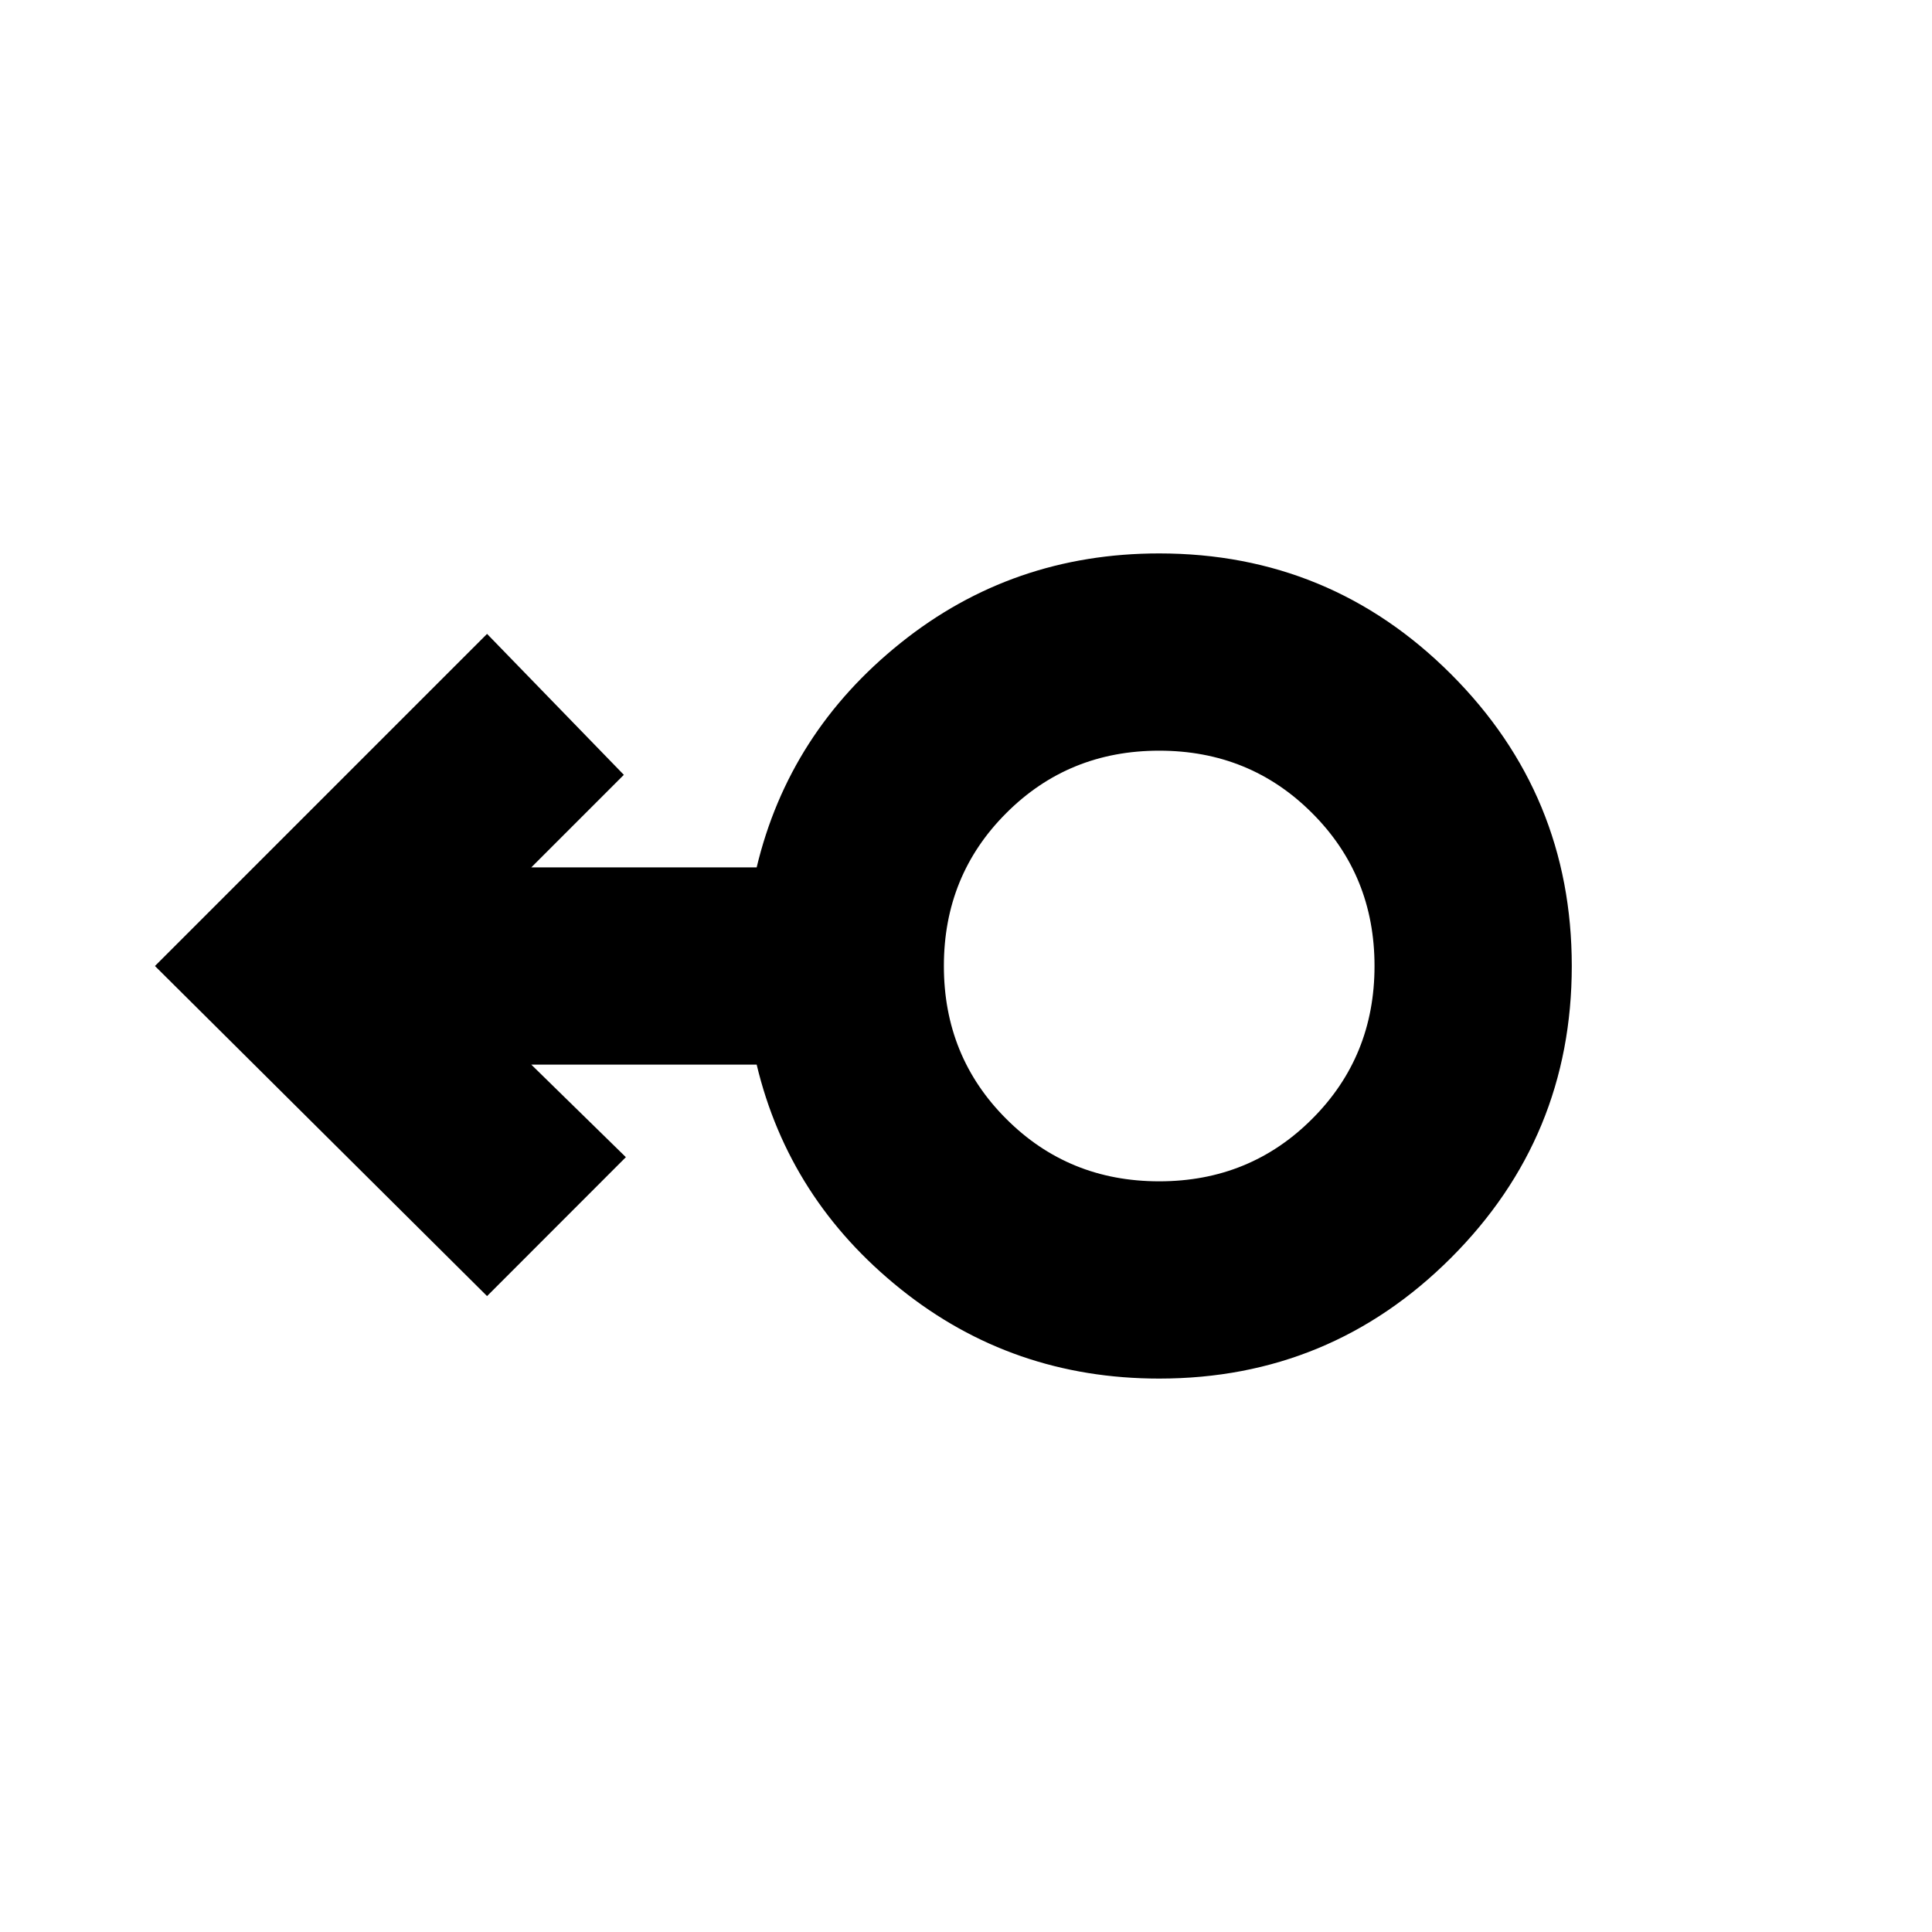 <svg xmlns="http://www.w3.org/2000/svg" height="20" width="20"><path d="M12 14.271q-1.521 0-2.677-.927-1.156-.927-1.49-2.323H5.5l.979.958-1.437 1.438L1.604 10l3.438-3.438 1.416 1.459-.958.958h2.333q.334-1.396 1.49-2.323T12 5.729q1.771 0 3.021 1.25T16.271 10q0 1.771-1.25 3.021T12 14.271Zm0-2.042q.938 0 1.583-.646.646-.645.646-1.583t-.646-1.583q-.645-.646-1.583-.646t-1.583.646q-.646.645-.646 1.583t.646 1.583q.645.646 1.583.646ZM12 10Z"/></svg>